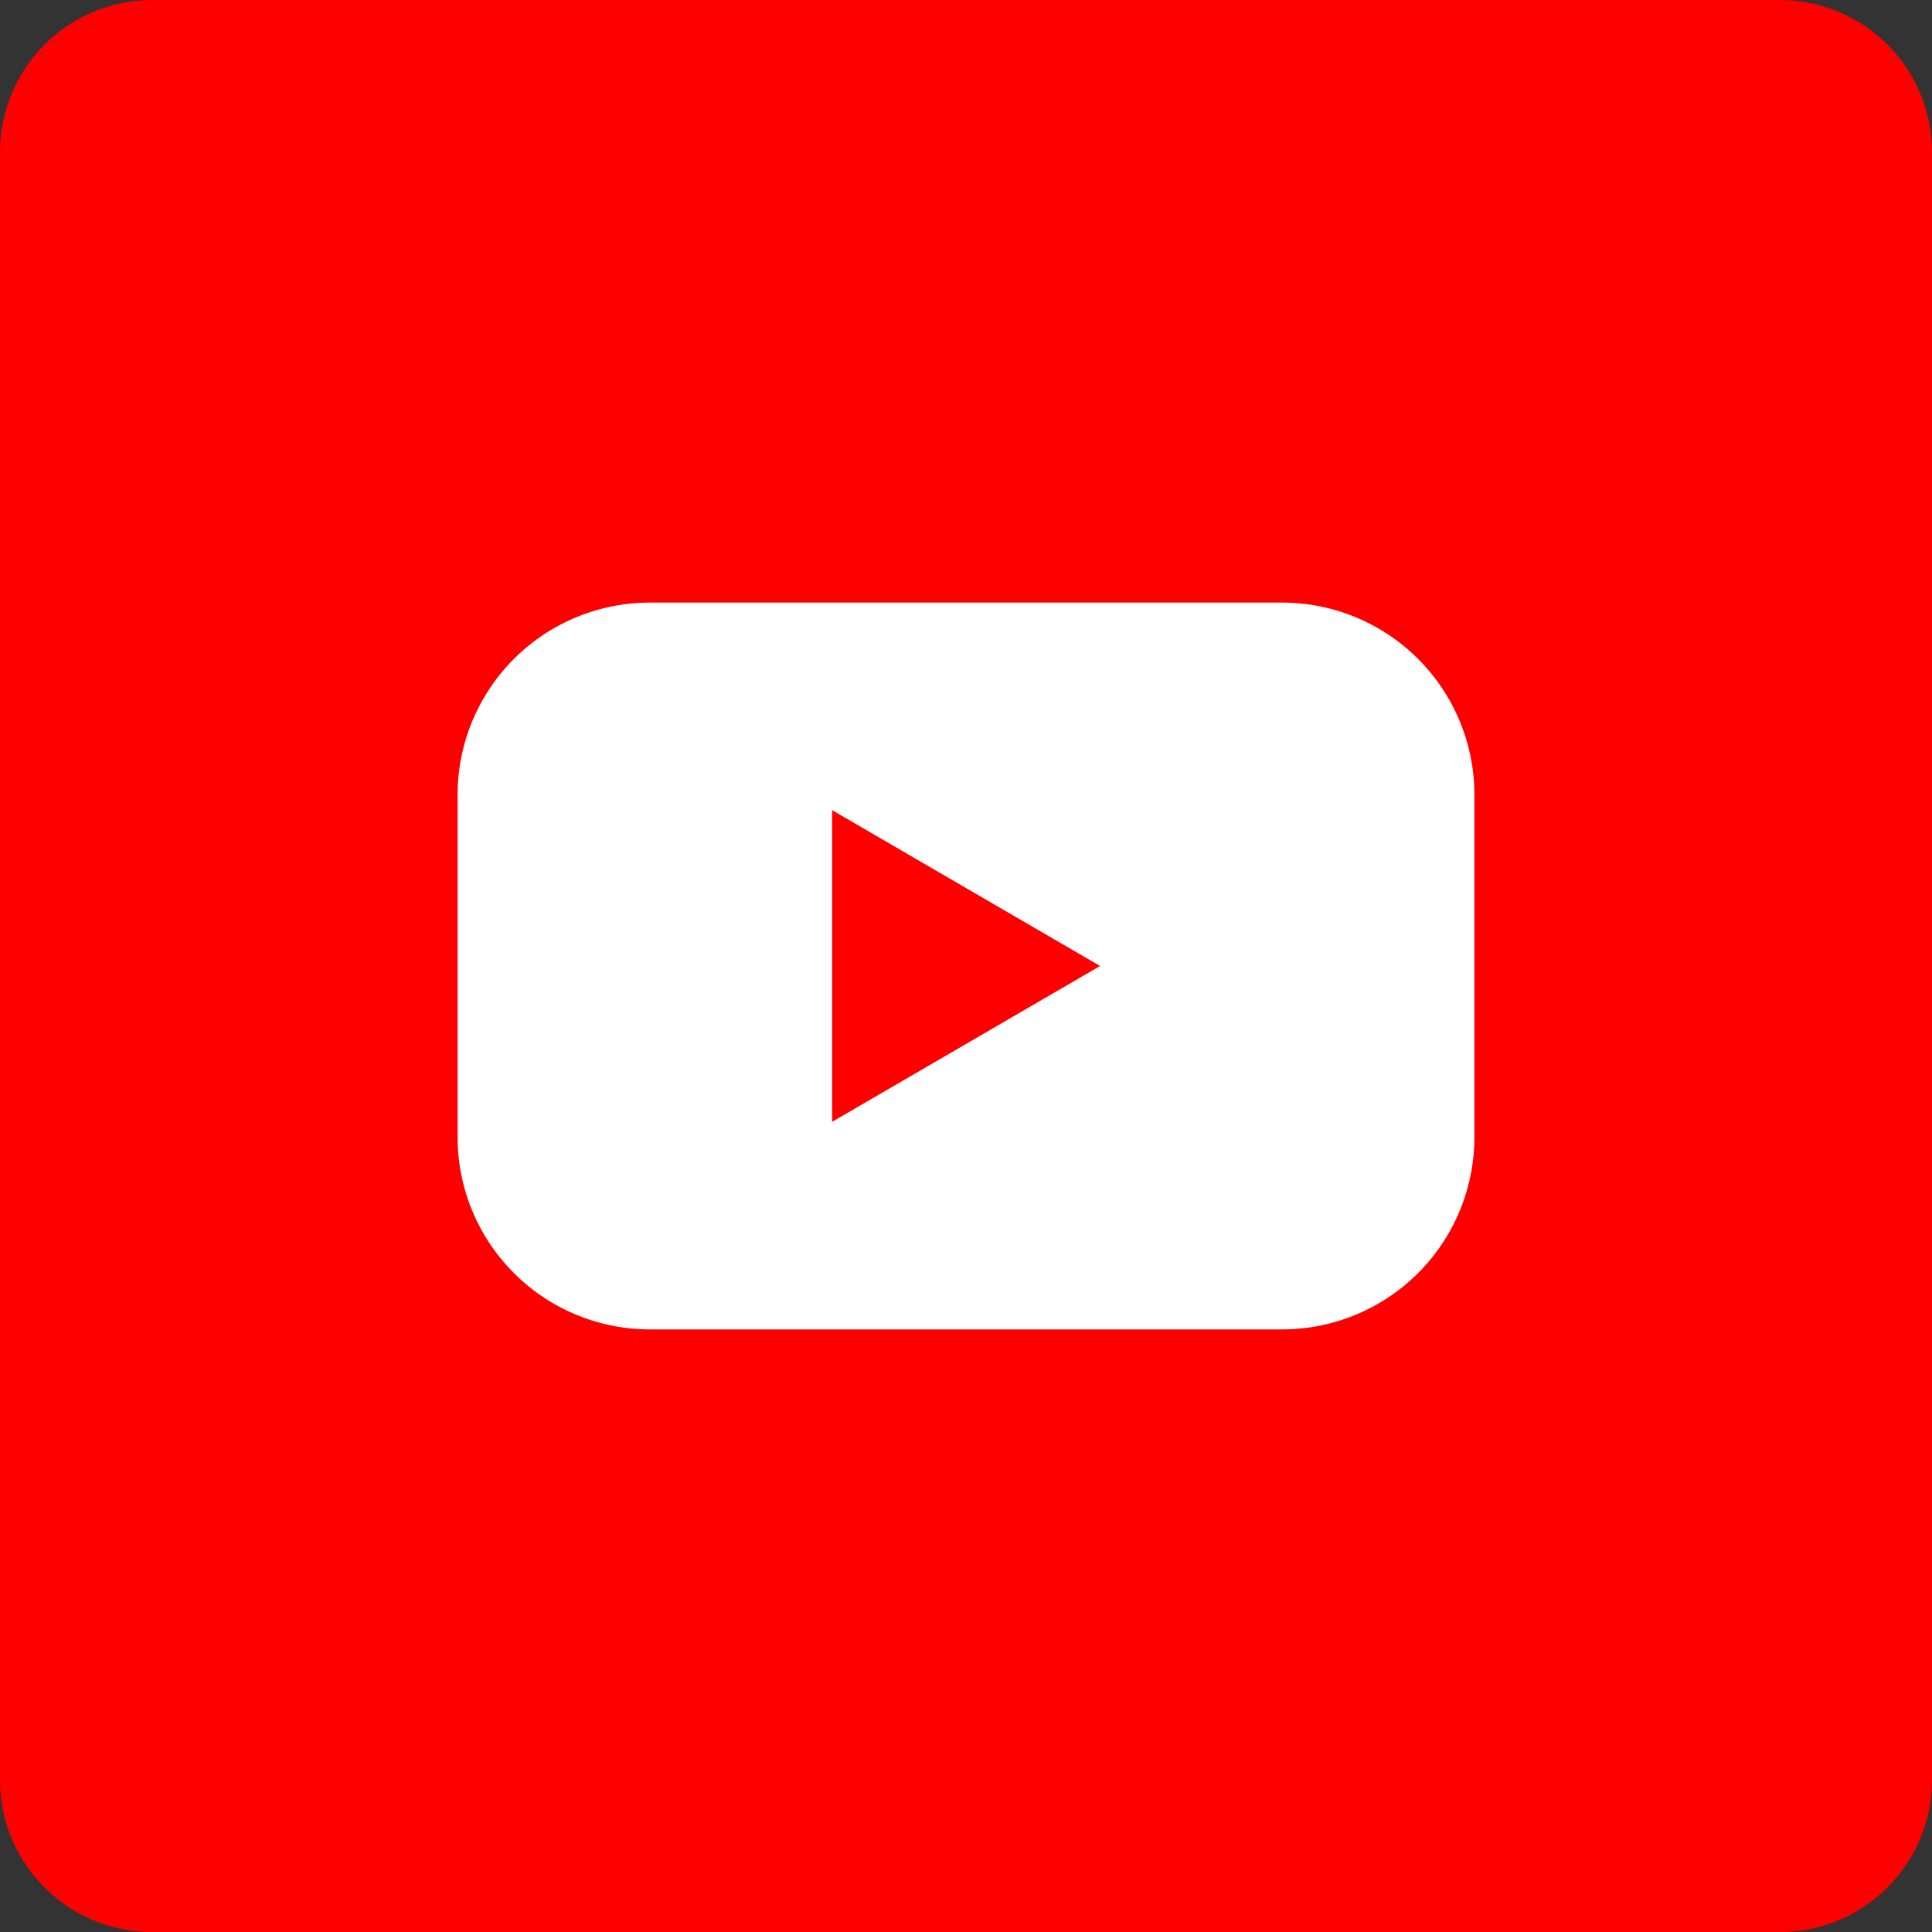 <svg xmlns="http://www.w3.org/2000/svg" width="61.823" height="61.823" viewBox="0 0 61.823 61.823">
  <rect x="0" y="0" width="61.823" height="61.823" fill="#333333" stroke="none"/>
  <g id="Grupo_10860" data-name="Grupo 10860" transform="translate(-3897.335 -1766.798)">
    <path id="Trazado_7110" data-name="Trazado 7110" d="M3902.216,1766.8h52.061a4.87,4.87,0,0,1,4.881,4.88v52.062a4.87,4.87,0,0,1-4.881,4.881h-52.061a4.87,4.87,0,0,1-4.881-4.881v-52.062a4.87,4.87,0,0,1,4.881-4.88Zm0,0" fill="red"/>
    <path id="Trazado_7111" data-name="Trazado 7111" d="M3938.362,1786.081h-20.231a6.152,6.152,0,0,0-6.153,6.157v10.942a6.152,6.152,0,0,0,6.153,6.158h20.231a6.152,6.152,0,0,0,6.153-6.158v-10.942a6.152,6.152,0,0,0-6.153-6.157Zm-14.4,16.615v-9.973l8.575,4.986Zm0,0" fill="#fff"/>
  </g>
</svg>

